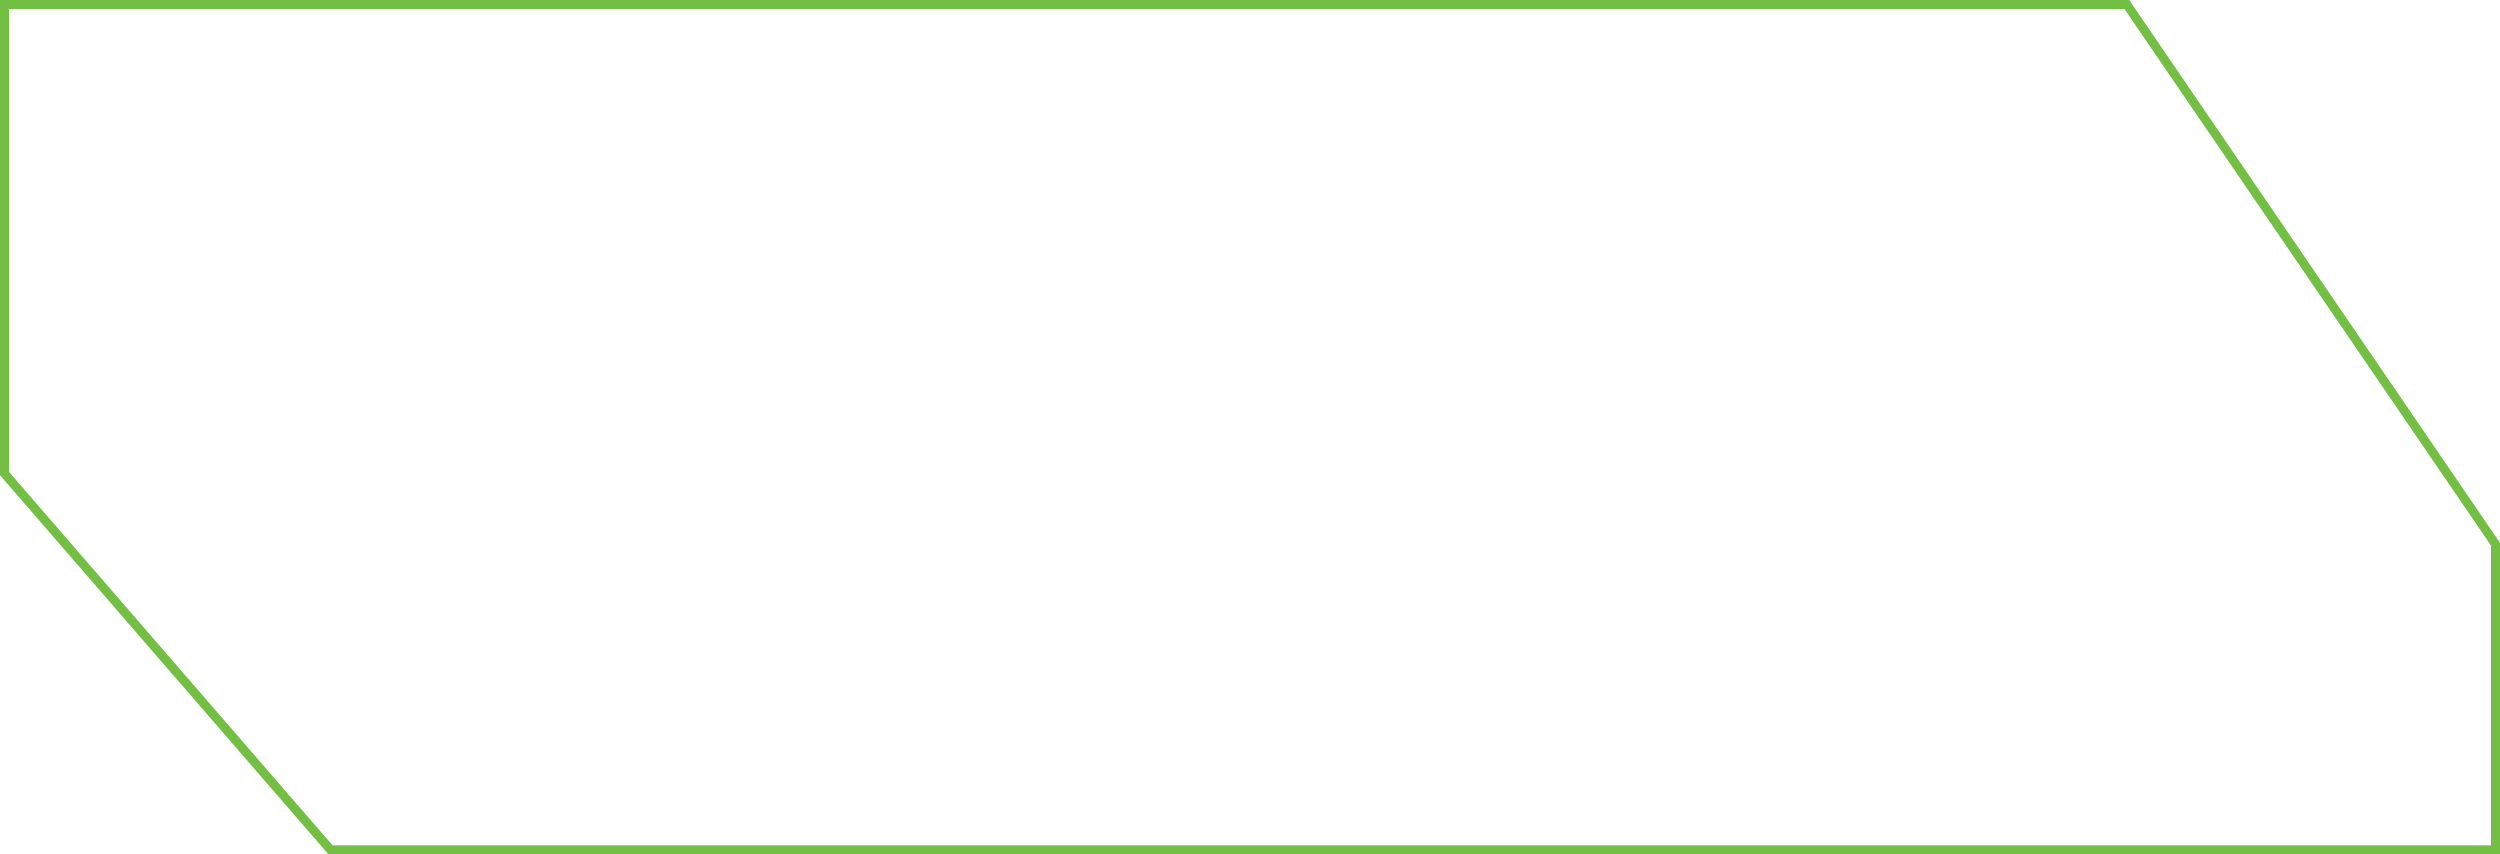 <svg width="556" height="190" viewBox="0 0 556 190" fill="none" xmlns="http://www.w3.org/2000/svg">
<path d="M152 1H1V105.318L73.5 189H555V121.031L473 1H428.5H410H171.5H152Z" stroke="#72BF44" stroke-width="2"/>
</svg>

